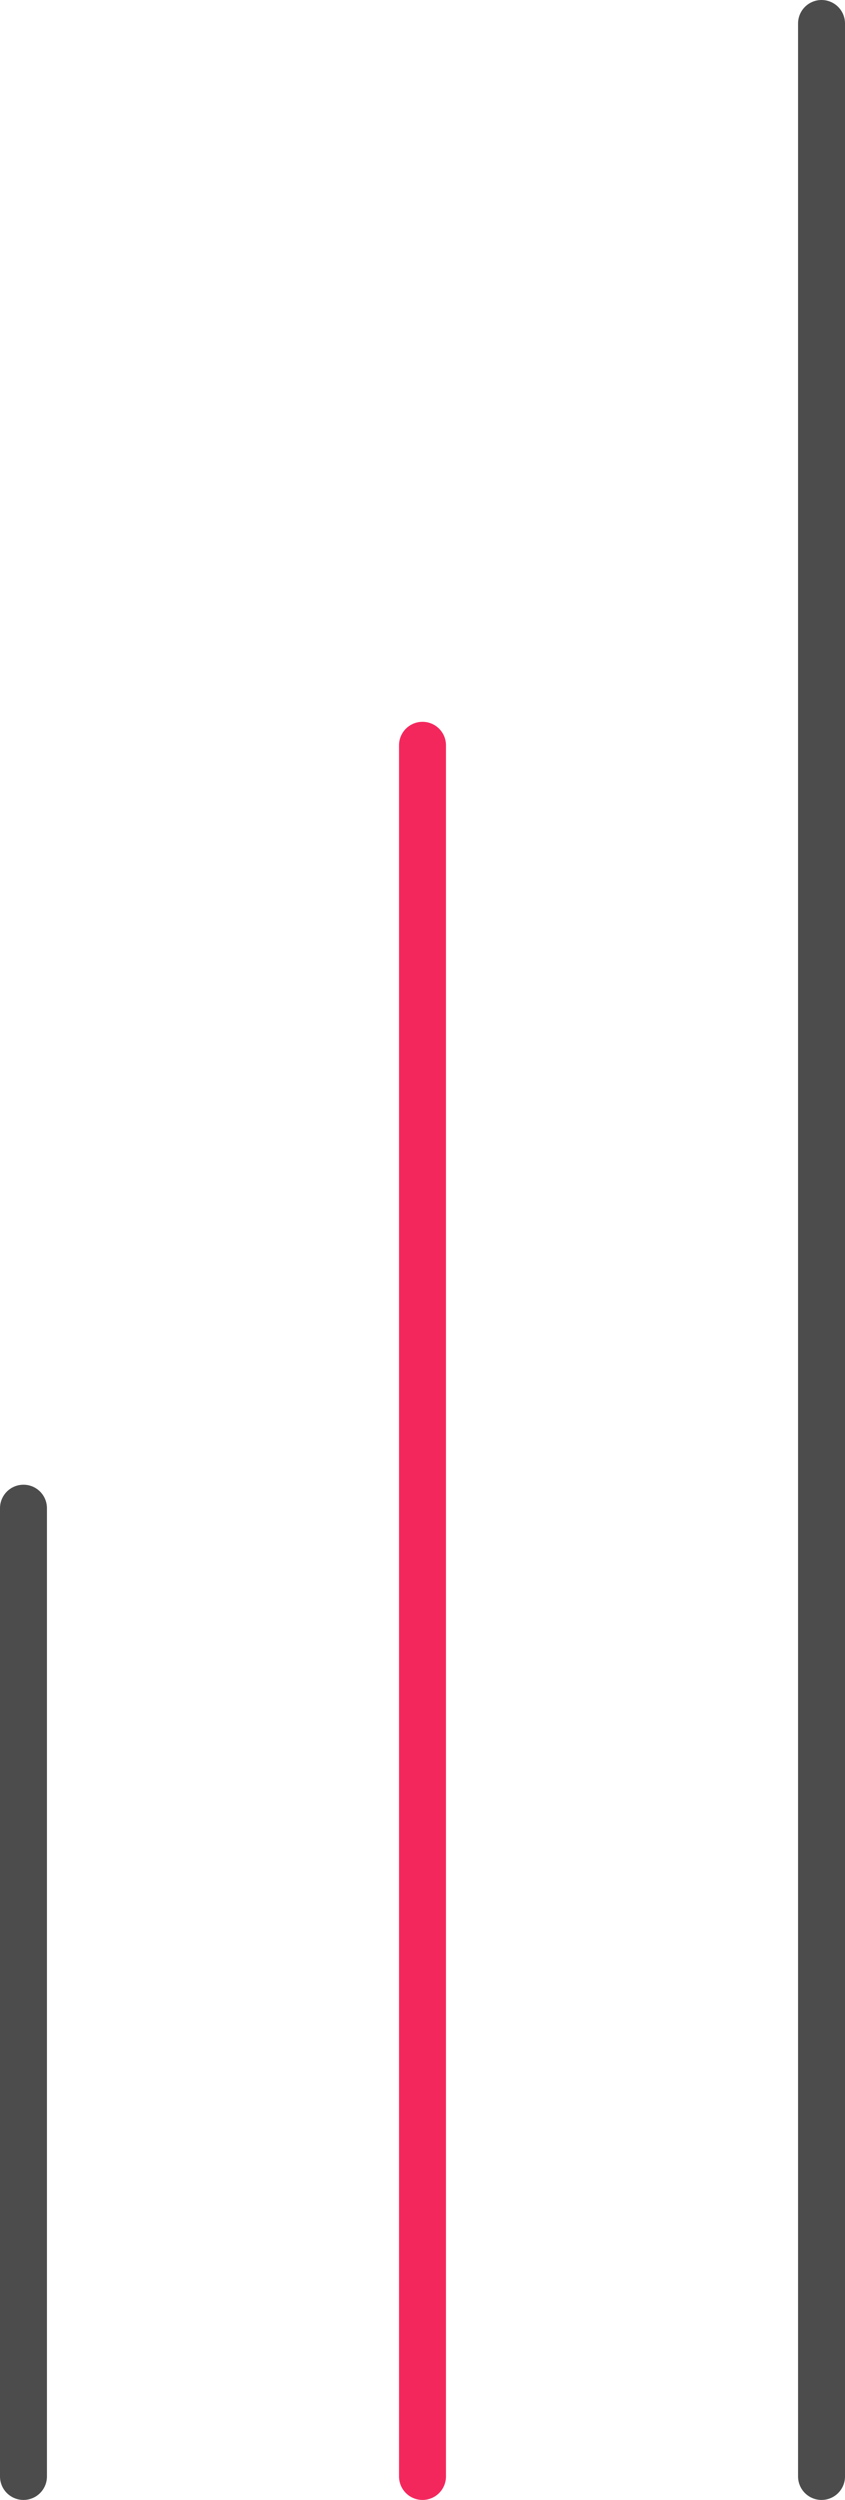 <svg xmlns="http://www.w3.org/2000/svg" viewBox="0 0 36 106.5"><defs><style>.cls-1,.cls-2{fill:none;stroke-linecap:round;stroke-linejoin:round;stroke-width:2px;}.cls-1{stroke:#4c4c4c;}.cls-2{stroke:#f4275d;}</style></defs><title>Asset 2</title><g id="Layer_2" data-name="Layer 2"><g id="Layer_1-2" data-name="Layer 1"><line class="cls-1" x1="35" y1="105.5" x2="35" y2="1"/><line class="cls-2" x1="18" y1="105.5" x2="18" y2="31.75"/><line class="cls-1" x1="1" y1="105.5" x2="1" y2="64.25"/></g></g></svg>